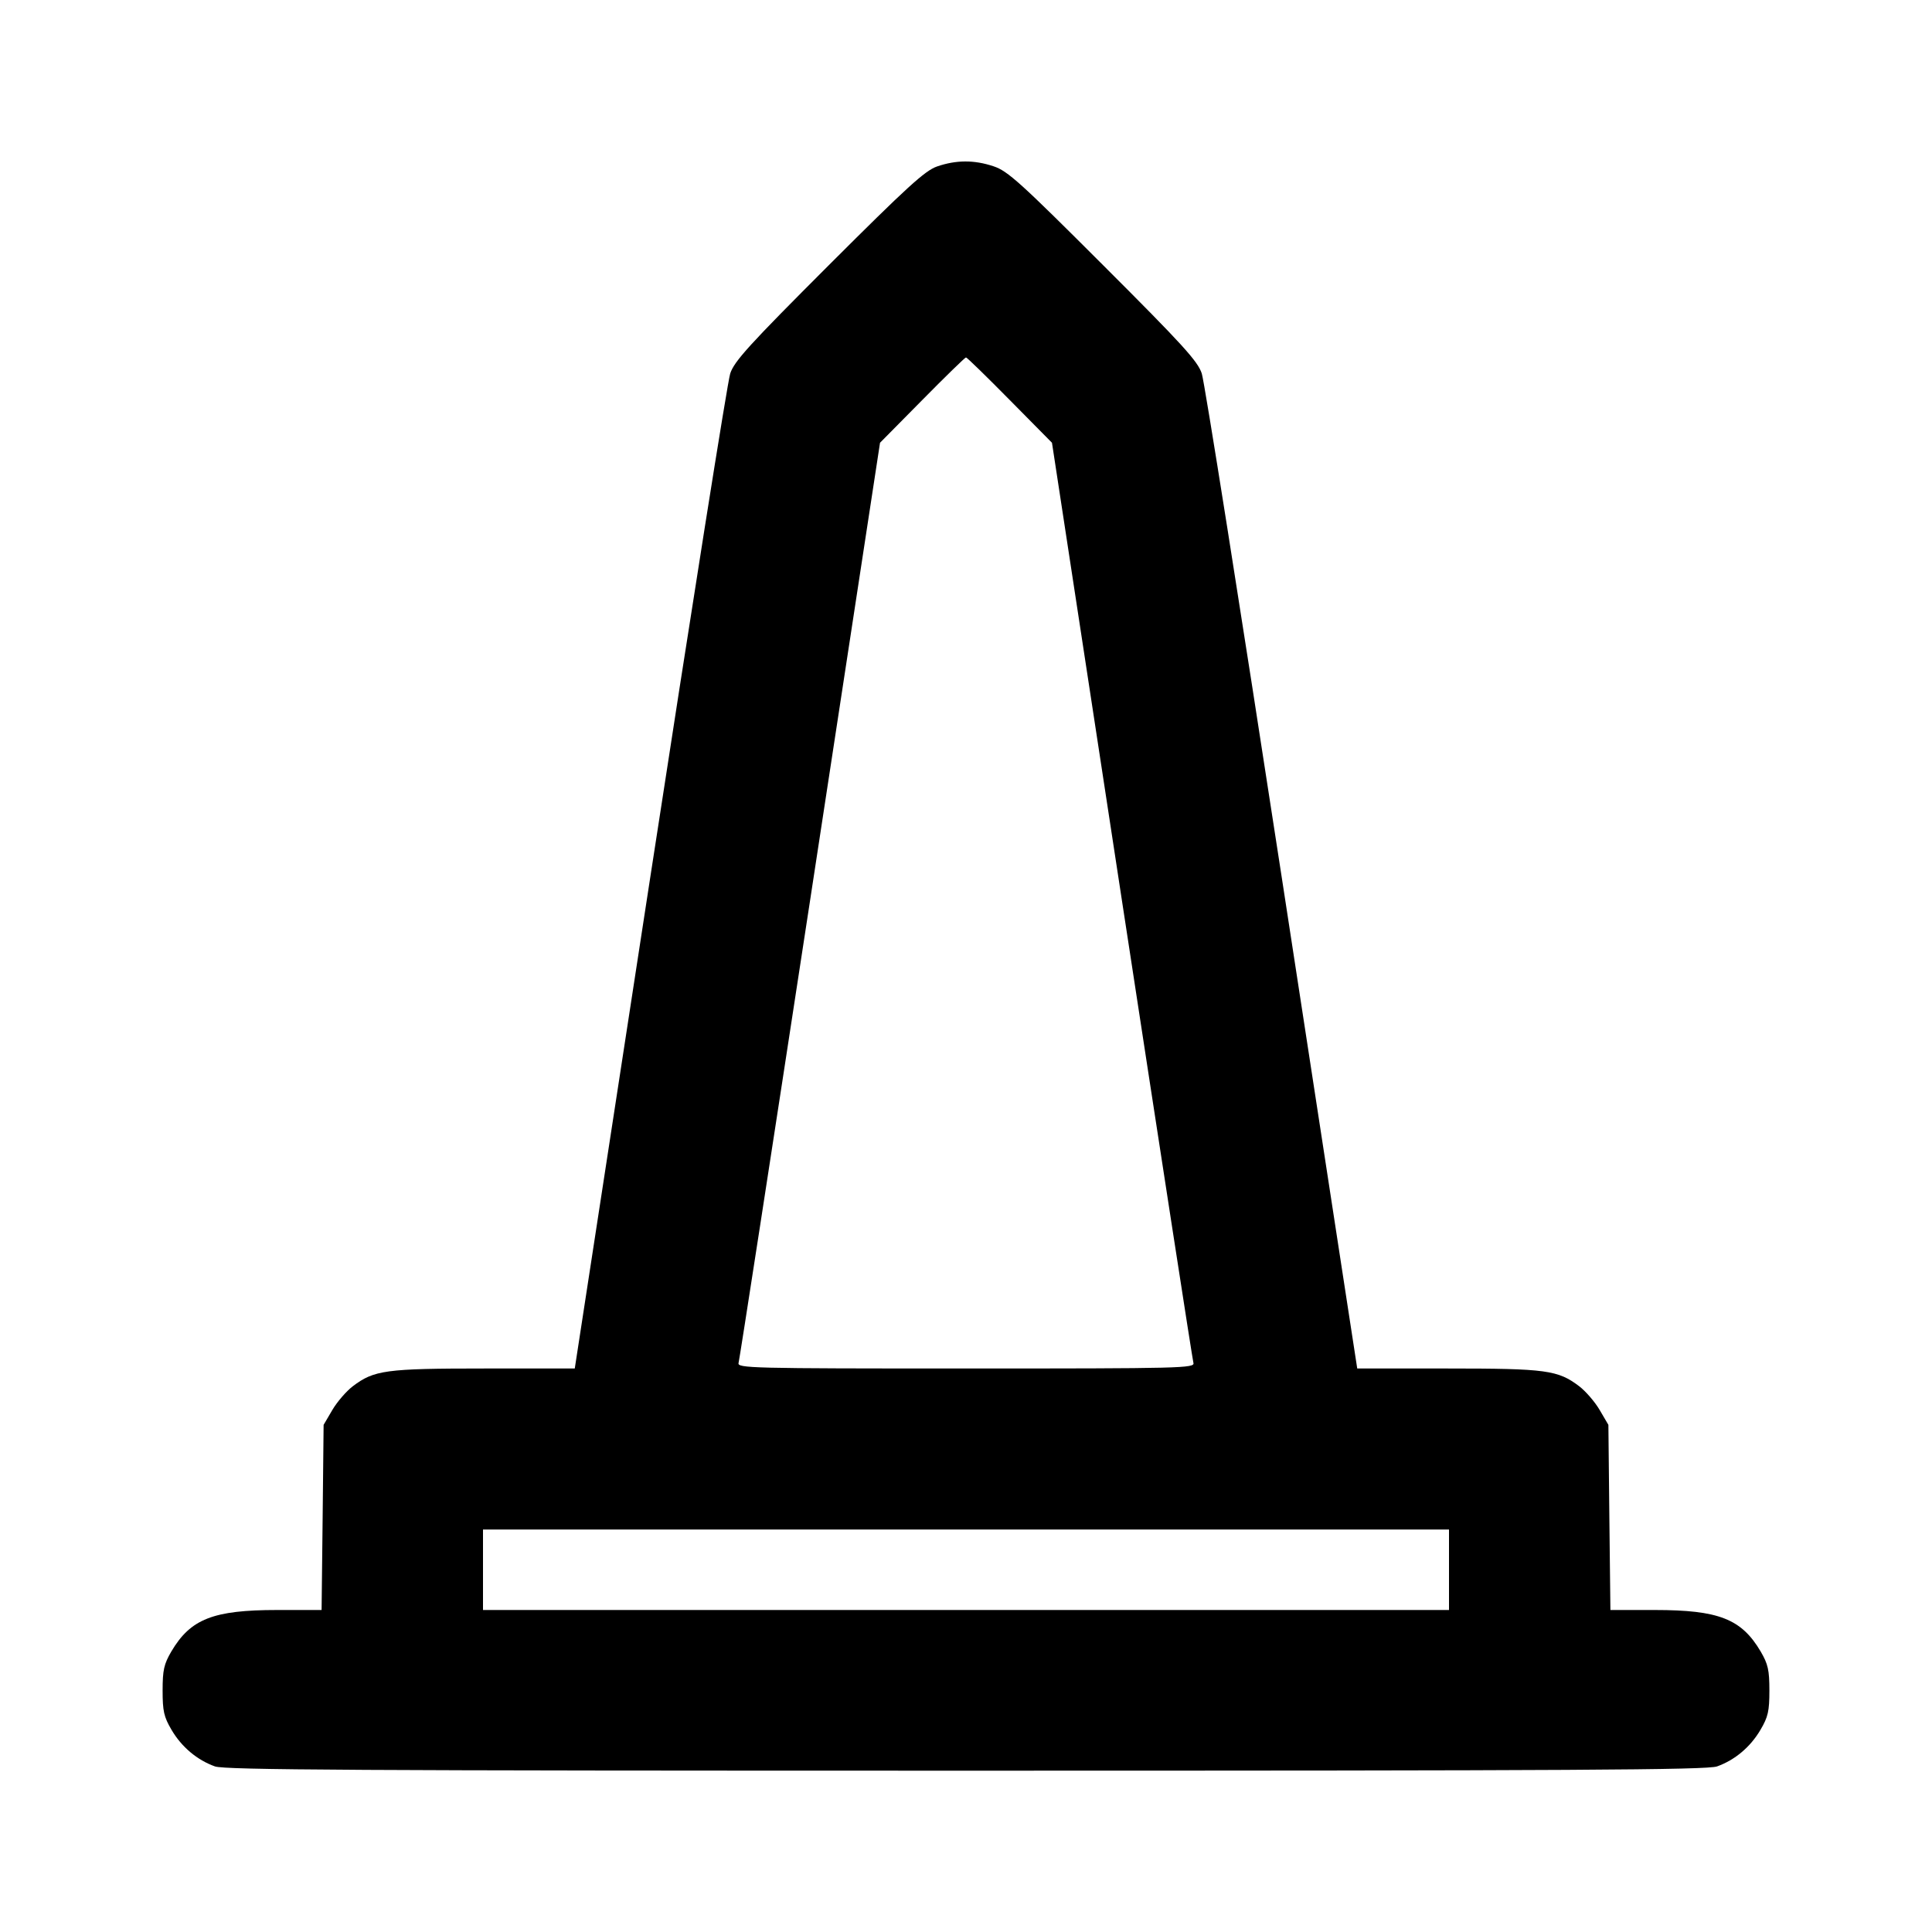 <svg xmlns="http://www.w3.org/2000/svg" width="24" height="24" viewBox="0 0 24 24" fill="none" stroke="currentColor" stroke-width="2" stroke-linecap="round" stroke-linejoin="round"><path d="M11.640 2.068 C 11.490 2.120,11.267 2.324,10.295 3.295 C 9.307 4.283,9.121 4.487,9.071 4.640 C 9.038 4.739,8.591 7.560,8.076 10.910 L 7.140 17.000 6.016 17.000 C 4.792 17.000,4.646 17.020,4.382 17.221 C 4.302 17.282,4.187 17.415,4.128 17.516 L 4.020 17.700 4.008 18.850 L 3.995 20.000 3.444 20.000 C 2.648 20.000,2.367 20.111,2.128 20.516 C 2.037 20.672,2.020 20.746,2.020 21.000 C 2.020 21.256,2.036 21.328,2.131 21.489 C 2.256 21.702,2.449 21.864,2.670 21.943 C 2.794 21.987,4.432 21.996,12.000 21.996 C 19.568 21.996,21.206 21.987,21.330 21.943 C 21.551 21.864,21.744 21.702,21.869 21.489 C 21.964 21.328,21.980 21.256,21.980 21.000 C 21.980 20.746,21.963 20.672,21.872 20.516 C 21.633 20.111,21.352 20.000,20.556 20.000 L 20.005 20.000 19.992 18.850 L 19.980 17.700 19.872 17.516 C 19.813 17.415,19.698 17.282,19.618 17.221 C 19.354 17.020,19.208 17.000,17.984 17.000 L 16.860 17.000 15.924 10.910 C 15.409 7.560,14.962 4.739,14.929 4.640 C 14.879 4.487,14.693 4.283,13.705 3.296 C 12.677 2.268,12.517 2.123,12.343 2.066 C 12.102 1.985,11.878 1.986,11.640 2.068 M12.544 4.970 L 13.068 5.500 13.936 11.180 C 14.414 14.304,14.814 16.892,14.825 16.930 C 14.844 16.996,14.691 17.000,12.000 17.000 C 9.309 17.000,9.156 16.996,9.175 16.930 C 9.186 16.892,9.586 14.304,10.064 11.180 L 10.932 5.500 11.456 4.970 C 11.743 4.679,11.988 4.440,12.000 4.440 C 12.012 4.440,12.257 4.679,12.544 4.970 M18.000 19.500 L 18.000 20.000 12.000 20.000 L 6.000 20.000 6.000 19.500 L 6.000 19.000 12.000 19.000 L 18.000 19.000 18.000 19.500 " stroke="none" fill-rule="evenodd" fill="black"></path></svg>